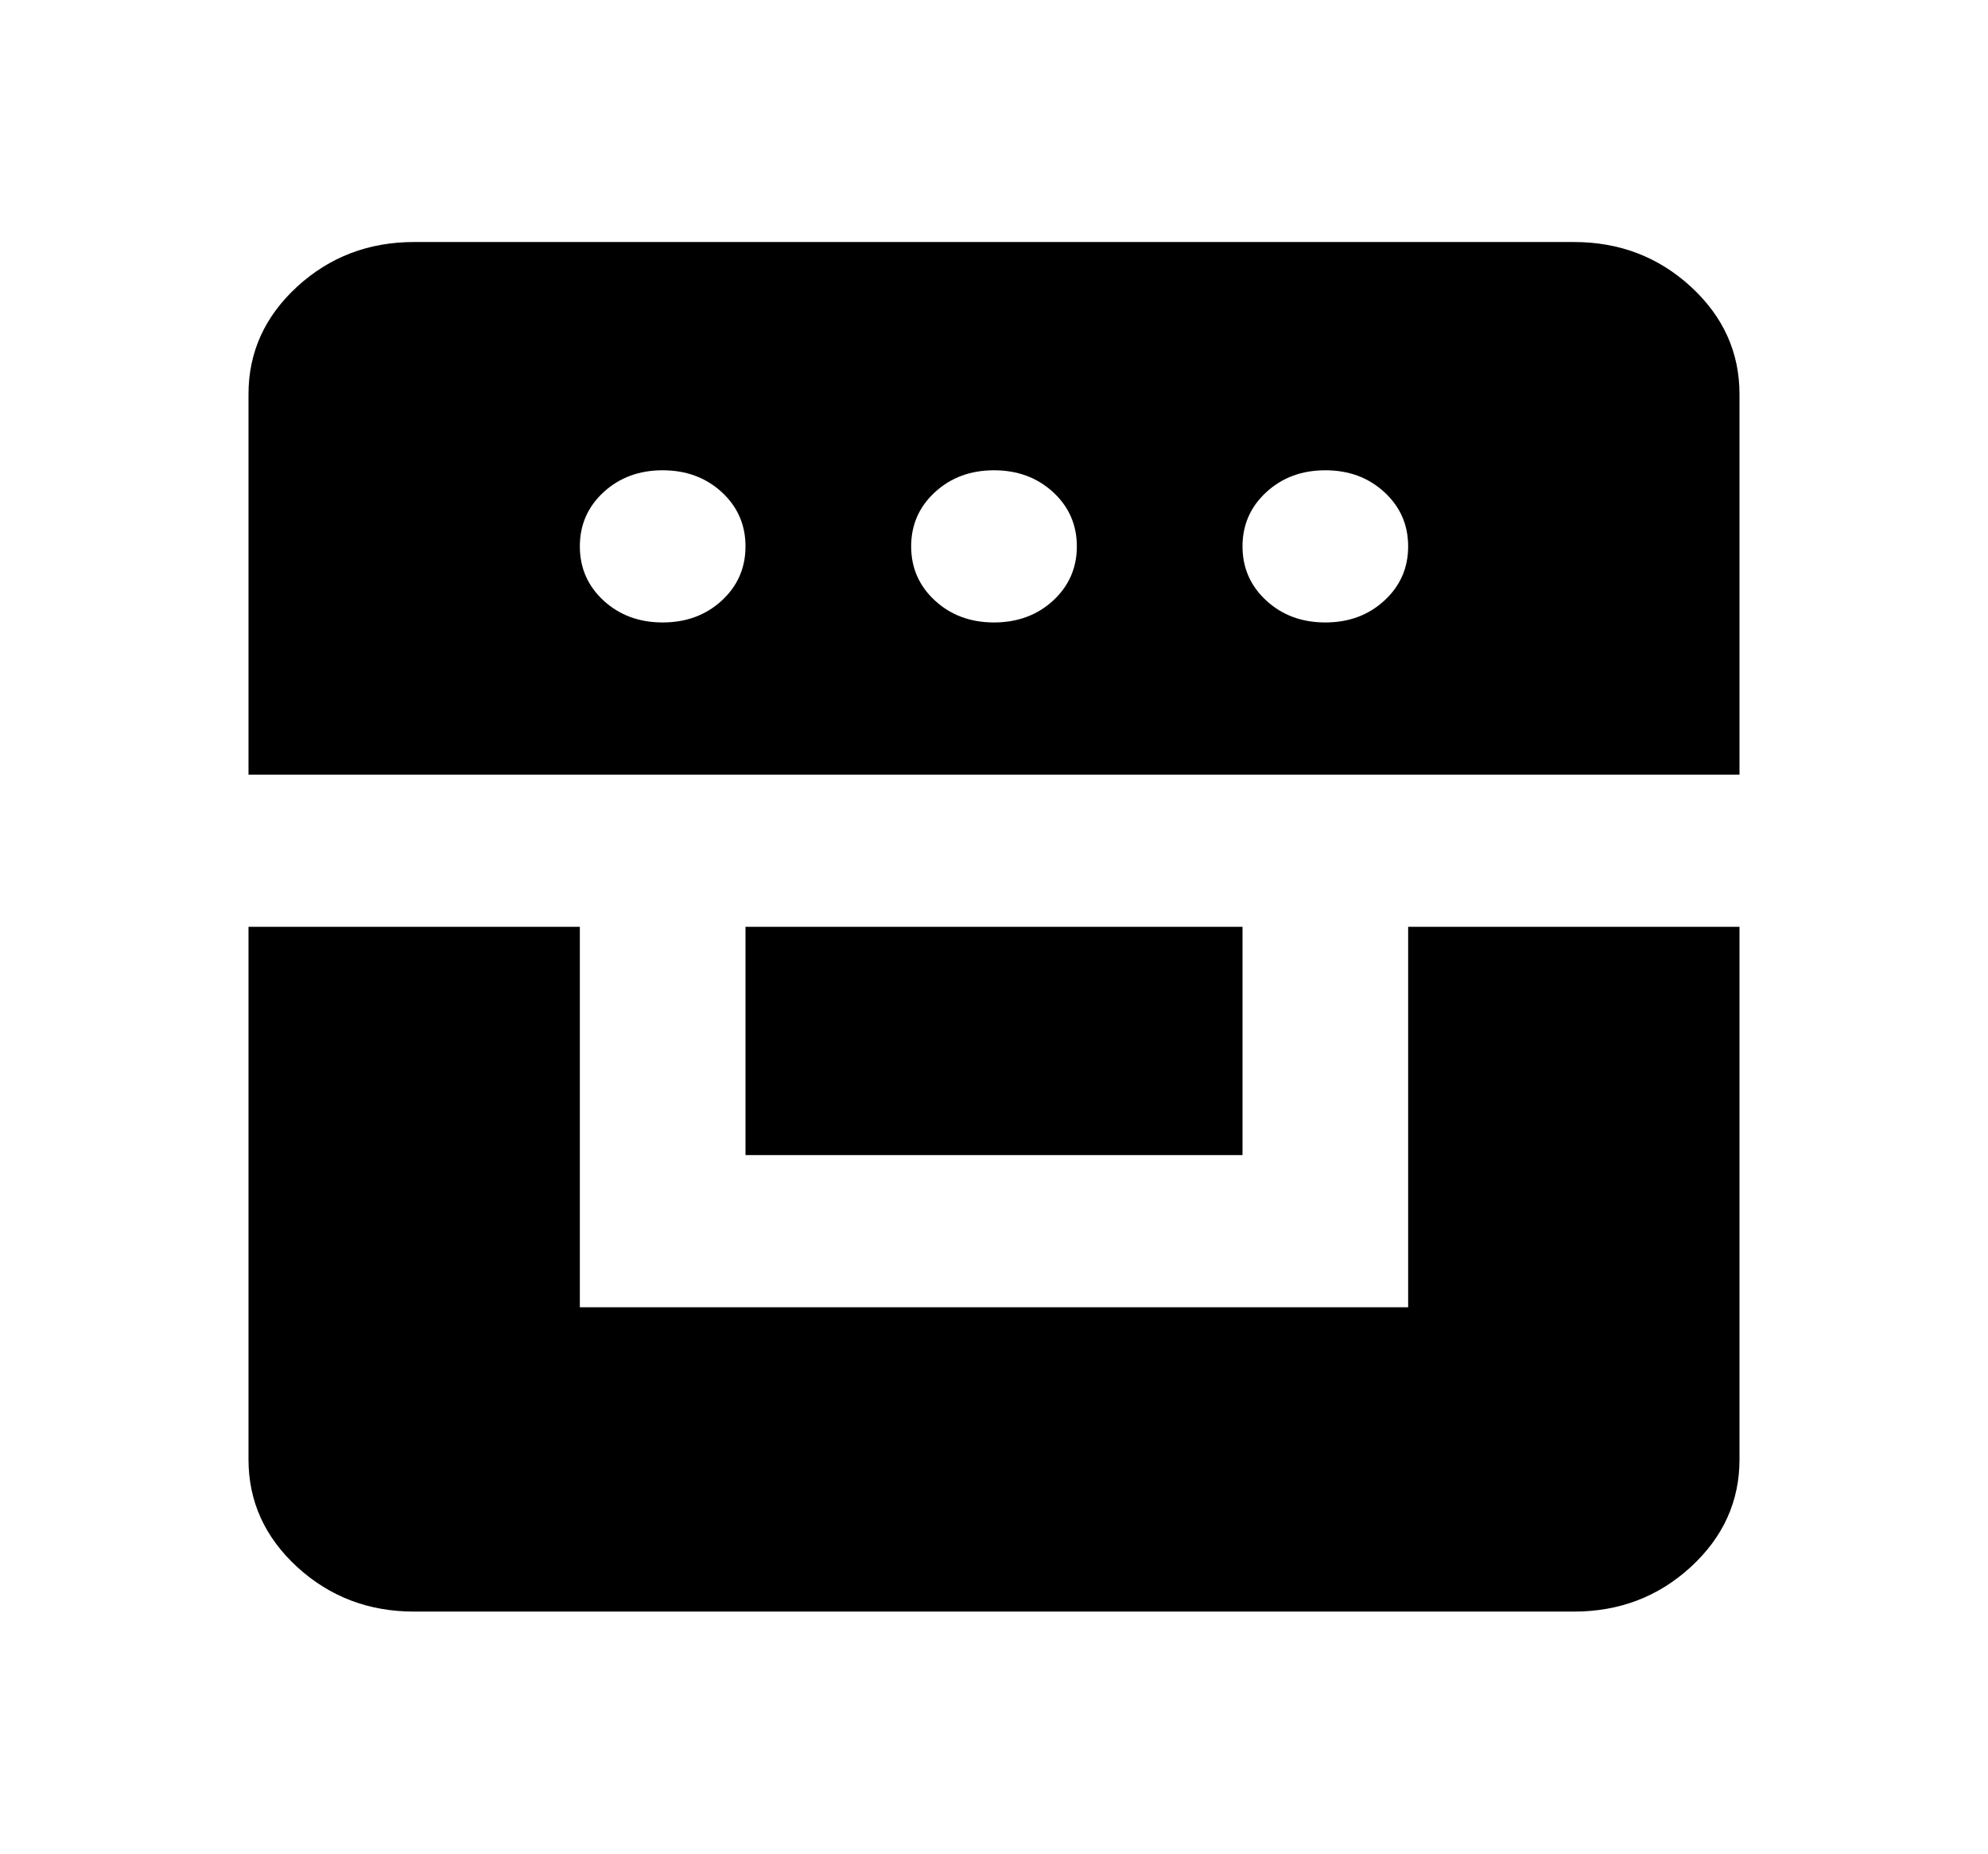 <svg width="59" height="55" viewBox="0 0 49 45" fill="none" xmlns="http://www.w3.org/2000/svg">
<path d="M6.125 22.5V35.625C6.125 36.656 6.524 37.539 7.323 38.274C8.124 39.008 9.085 39.375 10.208 39.375H38.792C39.915 39.375 40.876 39.008 41.676 38.274C42.475 37.539 42.875 36.656 42.875 35.625V22.5H34.708V31.875H14.292V22.5H6.125ZM18.375 28.125H30.625V22.5H18.375V28.125ZM6.125 18.75H42.875V9.375C42.875 8.344 42.475 7.461 41.676 6.726C40.876 5.992 39.915 5.625 38.792 5.625H10.208C9.085 5.625 8.124 5.992 7.323 6.726C6.524 7.461 6.125 8.344 6.125 9.375V18.75ZM16.333 15C15.755 15 15.27 14.821 14.878 14.462C14.487 14.102 14.292 13.656 14.292 13.125C14.292 12.594 14.487 12.148 14.878 11.788C15.27 11.429 15.755 11.25 16.333 11.25C16.912 11.25 17.397 11.429 17.789 11.788C18.18 12.148 18.375 12.594 18.375 13.125C18.375 13.656 18.18 14.102 17.789 14.462C17.397 14.821 16.912 15 16.333 15ZM24.5 15C23.922 15 23.437 14.821 23.046 14.462C22.654 14.102 22.458 13.656 22.458 13.125C22.458 12.594 22.654 12.148 23.046 11.788C23.437 11.429 23.922 11.25 24.5 11.25C25.078 11.25 25.564 11.429 25.956 11.788C26.346 12.148 26.542 12.594 26.542 13.125C26.542 13.656 26.346 14.102 25.956 14.462C25.564 14.821 25.078 15 24.5 15ZM32.667 15C32.088 15 31.604 14.821 31.213 14.462C30.821 14.102 30.625 13.656 30.625 13.125C30.625 12.594 30.821 12.148 31.213 11.788C31.604 11.429 32.088 11.25 32.667 11.25C33.245 11.25 33.73 11.429 34.12 11.788C34.512 12.148 34.708 12.594 34.708 13.125C34.708 13.656 34.512 14.102 34.12 14.462C33.73 14.821 33.245 15 32.667 15Z" fill="black"/>
</svg>
